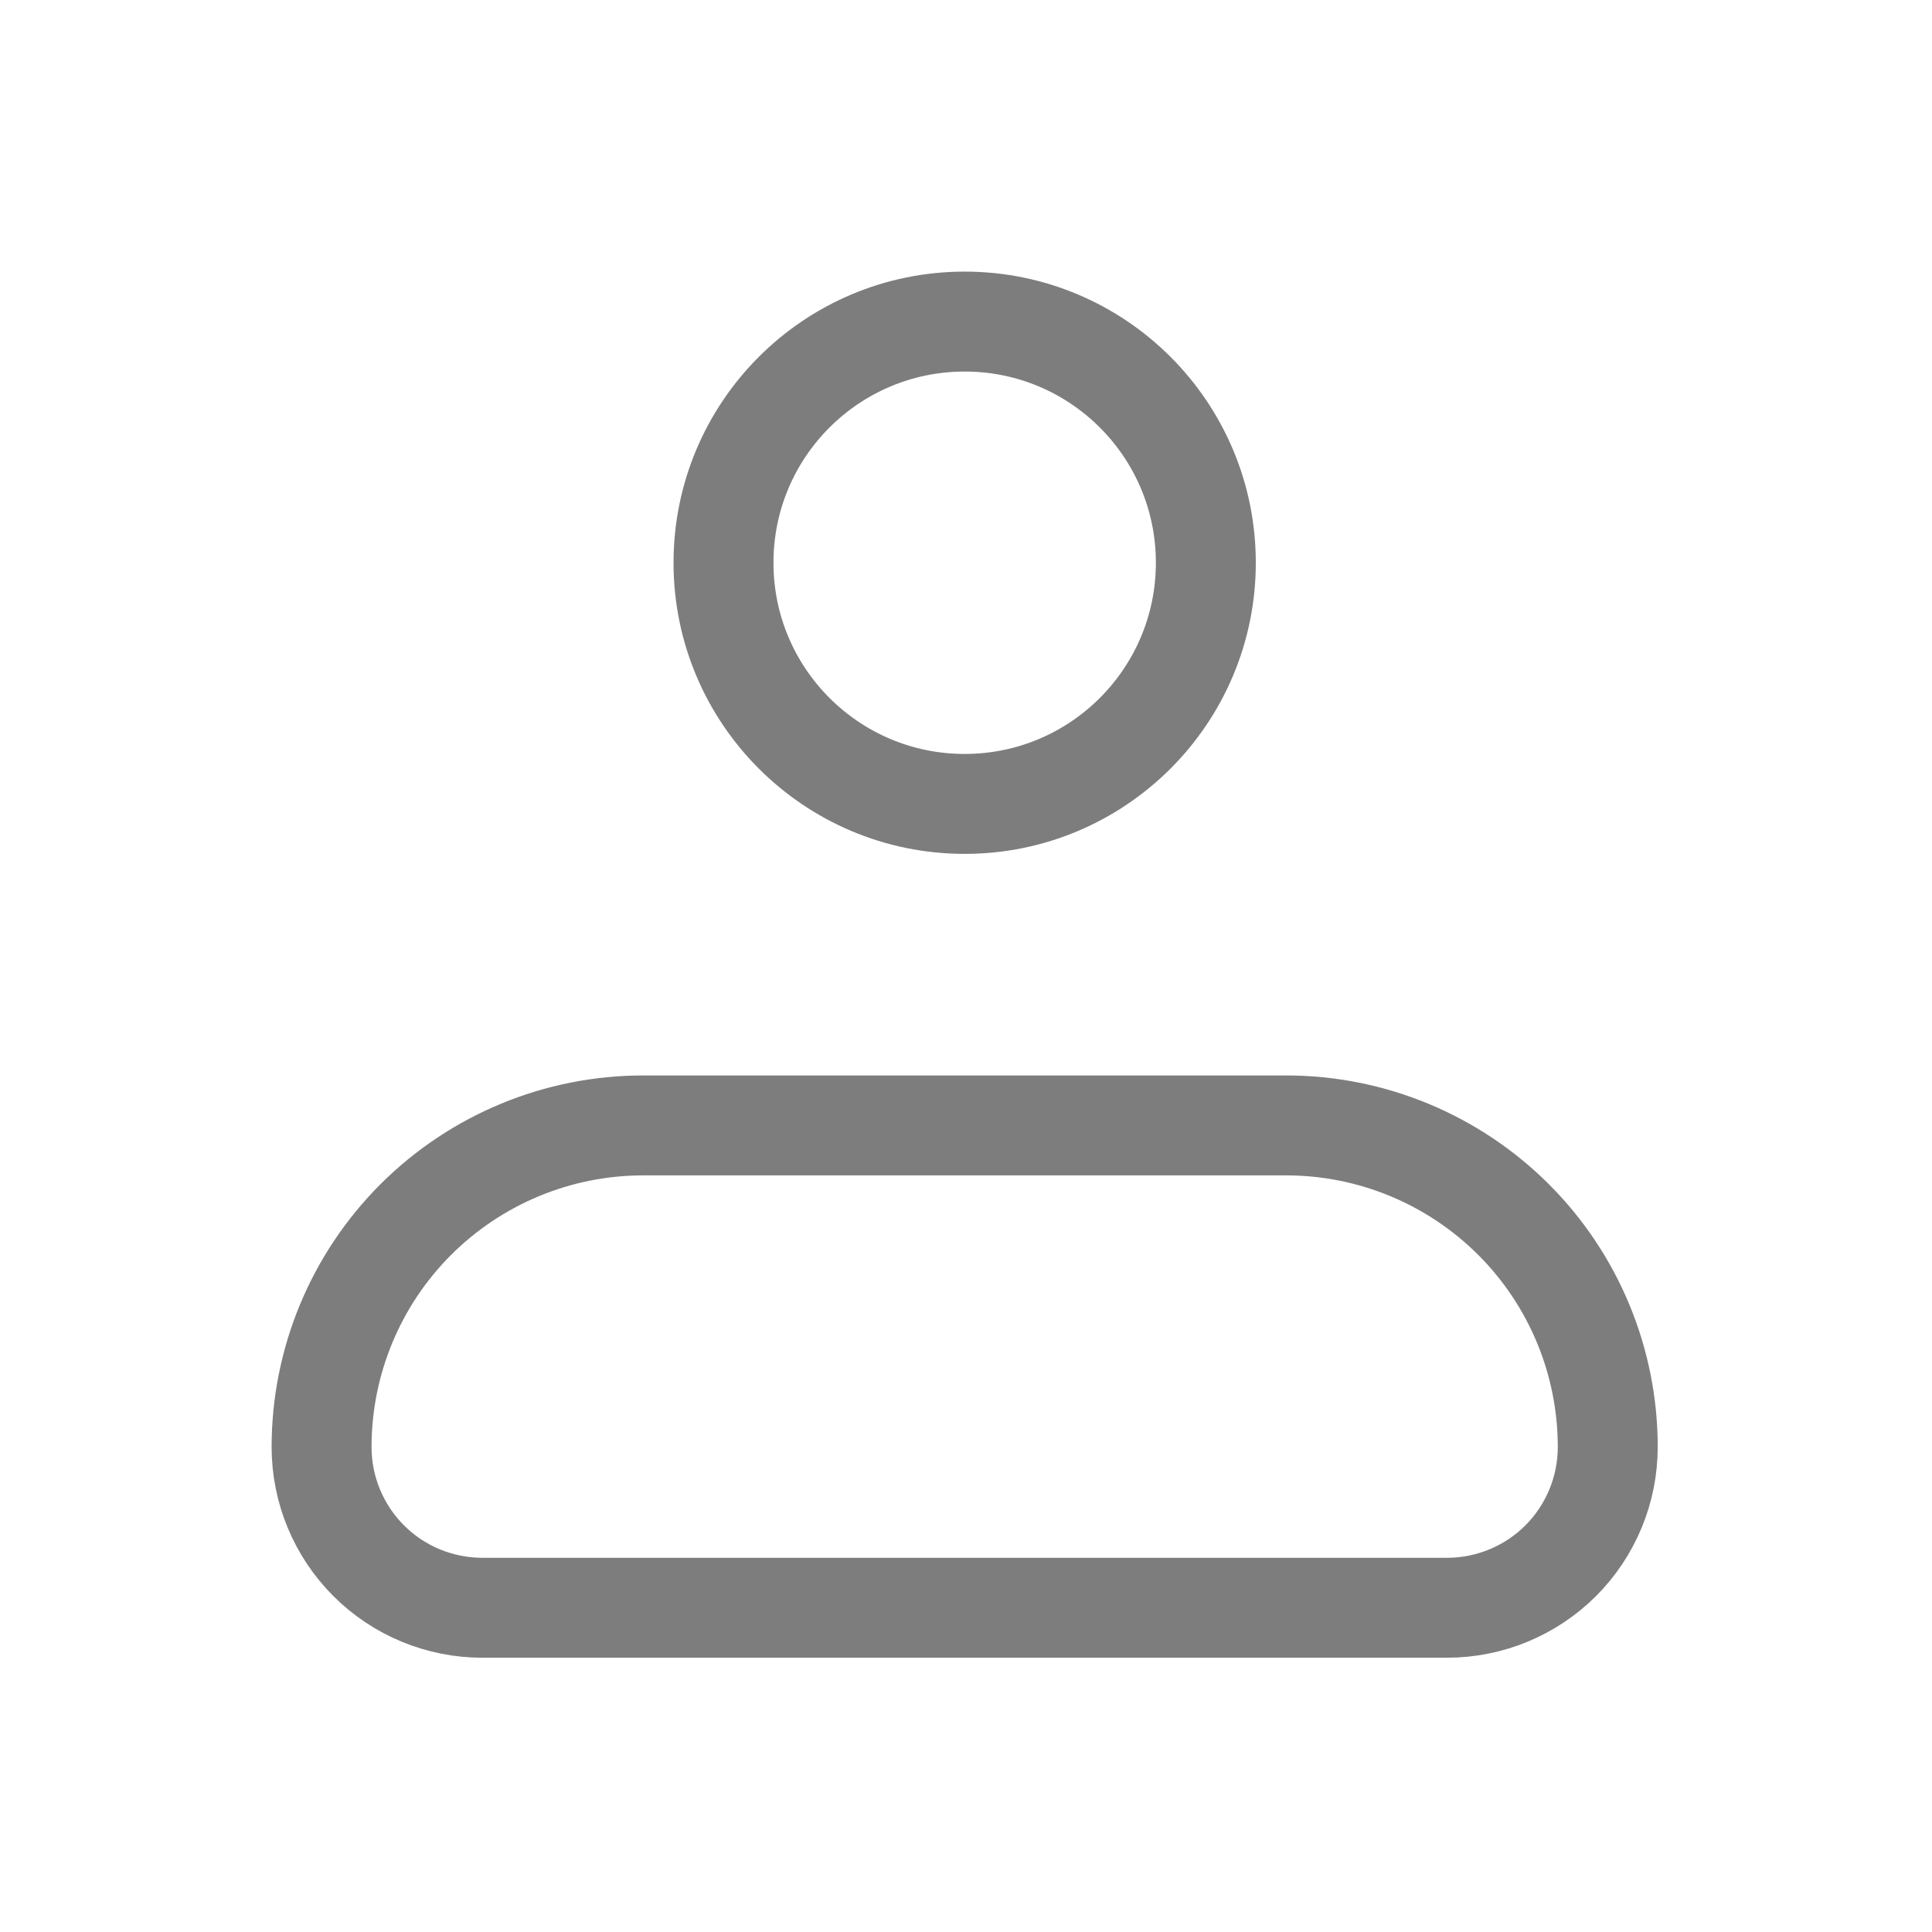<svg width="29" height="29" viewBox="0 0 29 29" fill="none" xmlns="http://www.w3.org/2000/svg">
<path d="M4.827 21.72C4.827 20.44 5.335 19.212 6.24 18.307C7.146 17.402 8.373 16.893 9.653 16.893H19.307C20.587 16.893 21.814 17.402 22.72 18.307C23.625 19.212 24.133 20.44 24.133 21.72C24.133 22.36 23.879 22.974 23.427 23.427C22.974 23.879 22.36 24.133 21.72 24.133H7.24C6.6 24.133 5.986 23.879 5.534 23.427C5.081 22.974 4.827 22.36 4.827 21.72Z" stroke="#5D5D5D" stroke-opacity="0.8" stroke-width="1.5" stroke-linejoin="round"/>
<path d="M14.48 12.067C16.479 12.067 18.1 10.446 18.1 8.447C18.1 6.447 16.479 4.827 14.48 4.827C12.481 4.827 10.86 6.447 10.86 8.447C10.86 10.446 12.481 12.067 14.48 12.067Z" stroke="#5D5D5D" stroke-opacity="0.8" stroke-width="1.5"/>
</svg>
